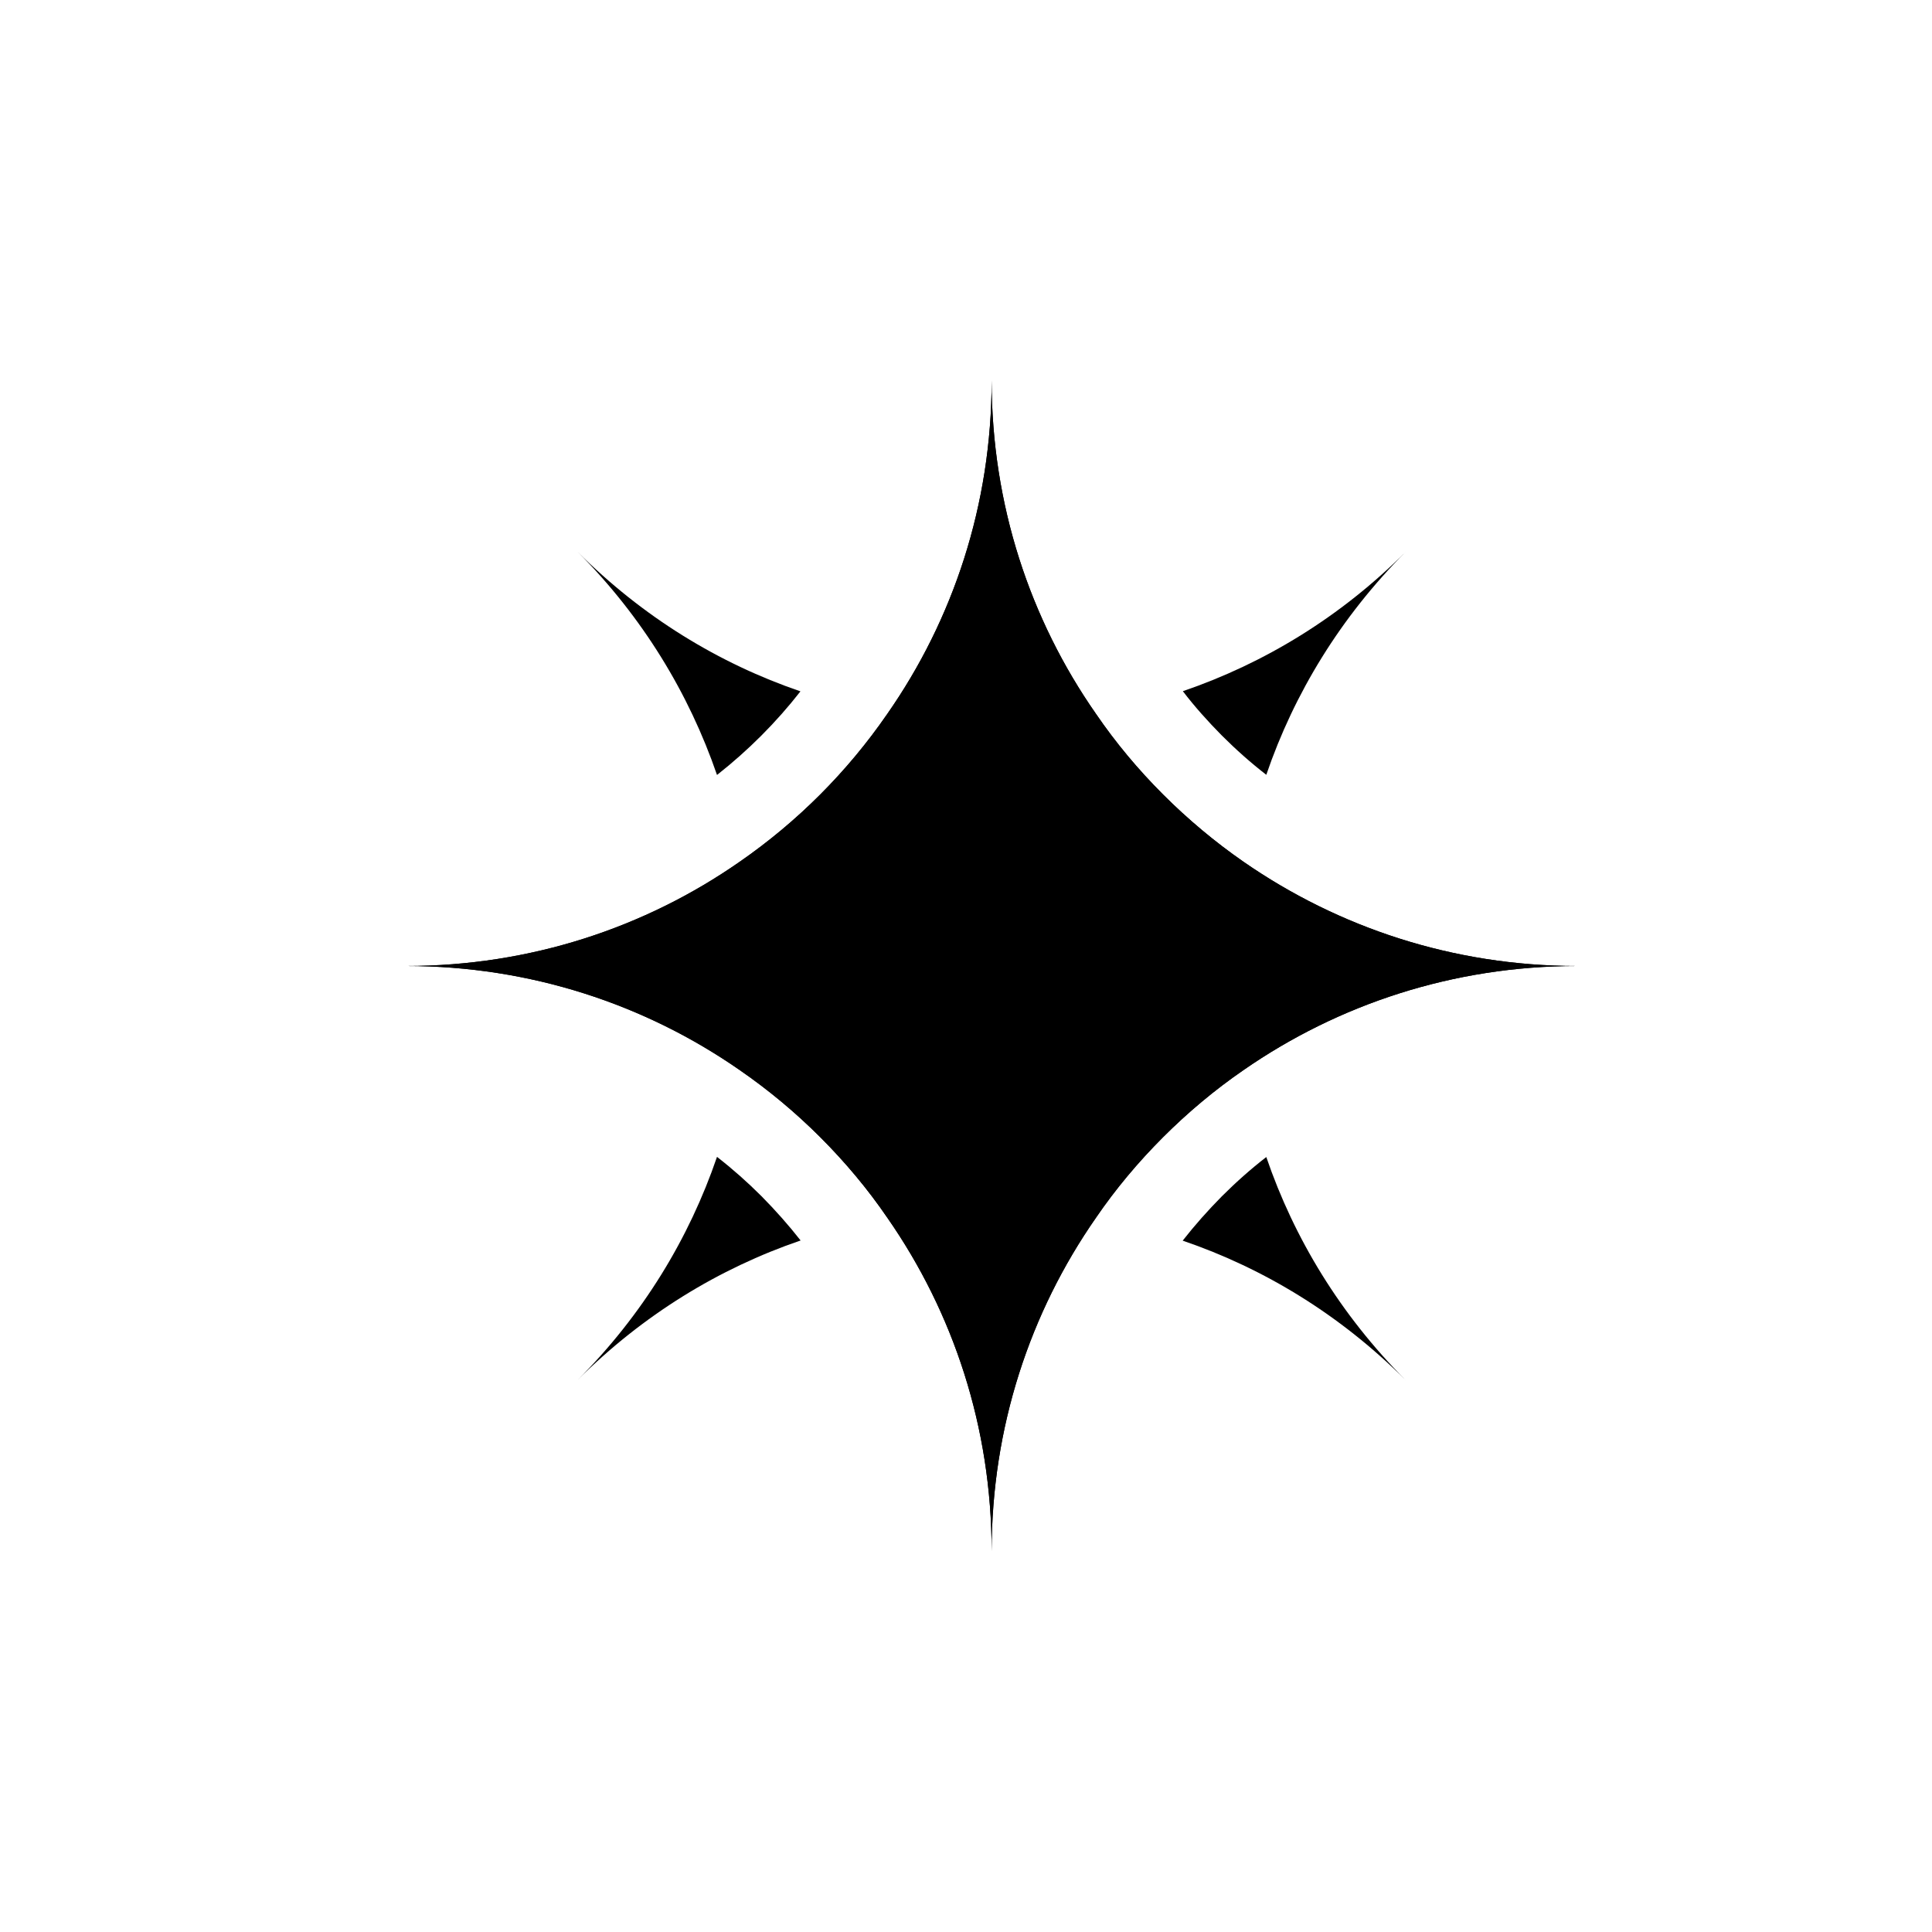 <?xml version="1.0" encoding="UTF-8"?>
<svg id="Calque_9" data-name="Calque 9" xmlns="http://www.w3.org/2000/svg" viewBox="0 0 116 116">
  <defs>
    <style>
      .cls-1 {
        stroke-width: 0px;
      }
    </style>
  </defs>
  <path class="cls-1" d="m48.06,41.51c-1.46,1.87-3.14,3.55-5.01,5.02-1.68-4.89-4.47-9.49-8.36-13.39,3.89,3.9,8.48,6.7,13.37,8.37Z"/>
  <path class="cls-1" d="m48.07,74.48c-4.89,1.67-9.48,4.47-13.38,8.37,3.9-3.9,6.69-8.5,8.36-13.39.94.73,1.83,1.52,2.67,2.36.84.85,1.63,1.74,2.35,2.66Z"/>
  <path class="cls-1" d="m84.39,33.14c-3.89,3.9-6.69,8.49-8.36,13.38-.93-.72-1.82-1.51-2.67-2.36-.84-.85-1.63-1.73-2.34-2.66,4.89-1.67,9.48-4.46,13.37-8.36Z"/>
  <path class="cls-1" d="m94.68,58c-7.44,0-14.34,2.31-20.02,6.25-1.73,1.19-3.35,2.55-4.83,4.03-1.49,1.49-2.85,3.11-4.03,4.84-3.95,5.67-6.26,12.57-6.26,20.02,0-7.45-2.31-14.35-6.26-20.02-1.18-1.73-2.54-3.35-4.03-4.84s-3.11-2.84-4.85-4.04c-5.67-3.94-12.57-6.24-20-6.24,7.43,0,14.33-2.3,20-6.25,3.47-2.4,6.48-5.41,8.87-8.88,3.96-5.67,6.27-12.57,6.27-20.02,0,7.45,2.31,14.35,6.27,20.02,1.19,1.74,2.53,3.34,4.02,4.83,1.48,1.48,3.1,2.84,4.83,4.04,5.68,3.94,12.58,6.26,20.02,6.26Z"/>
  <path class="cls-1" d="m94.68,58c-7.44,0-14.34,2.31-20.02,6.25-1.73,1.19-3.35,2.55-4.83,4.03-1.49,1.49-2.85,3.11-4.03,4.84-3.95,5.67-6.26,12.57-6.26,20.02,0-7.45-2.31-14.35-6.26-20.02-1.18-1.73-2.54-3.35-4.03-4.84s-3.11-2.84-4.85-4.04c-5.67-3.94-12.57-6.24-20-6.24,7.43,0,14.33-2.3,20-6.25,3.47-2.4,6.48-5.41,8.87-8.88,3.96-5.67,6.27-12.57,6.27-20.02,0,7.45,2.31,14.35,6.27,20.02,1.19,1.74,2.53,3.34,4.02,4.83,1.48,1.48,3.1,2.84,4.83,4.04,5.68,3.94,12.58,6.26,20.02,6.26Z"/>
  <path class="cls-1" d="m84.39,82.86c-3.9-3.9-8.48-6.7-13.38-8.37.72-.92,1.51-1.81,2.35-2.66.85-.85,1.74-1.64,2.67-2.36,1.67,4.89,4.46,9.48,8.36,13.39Z"/>
</svg>